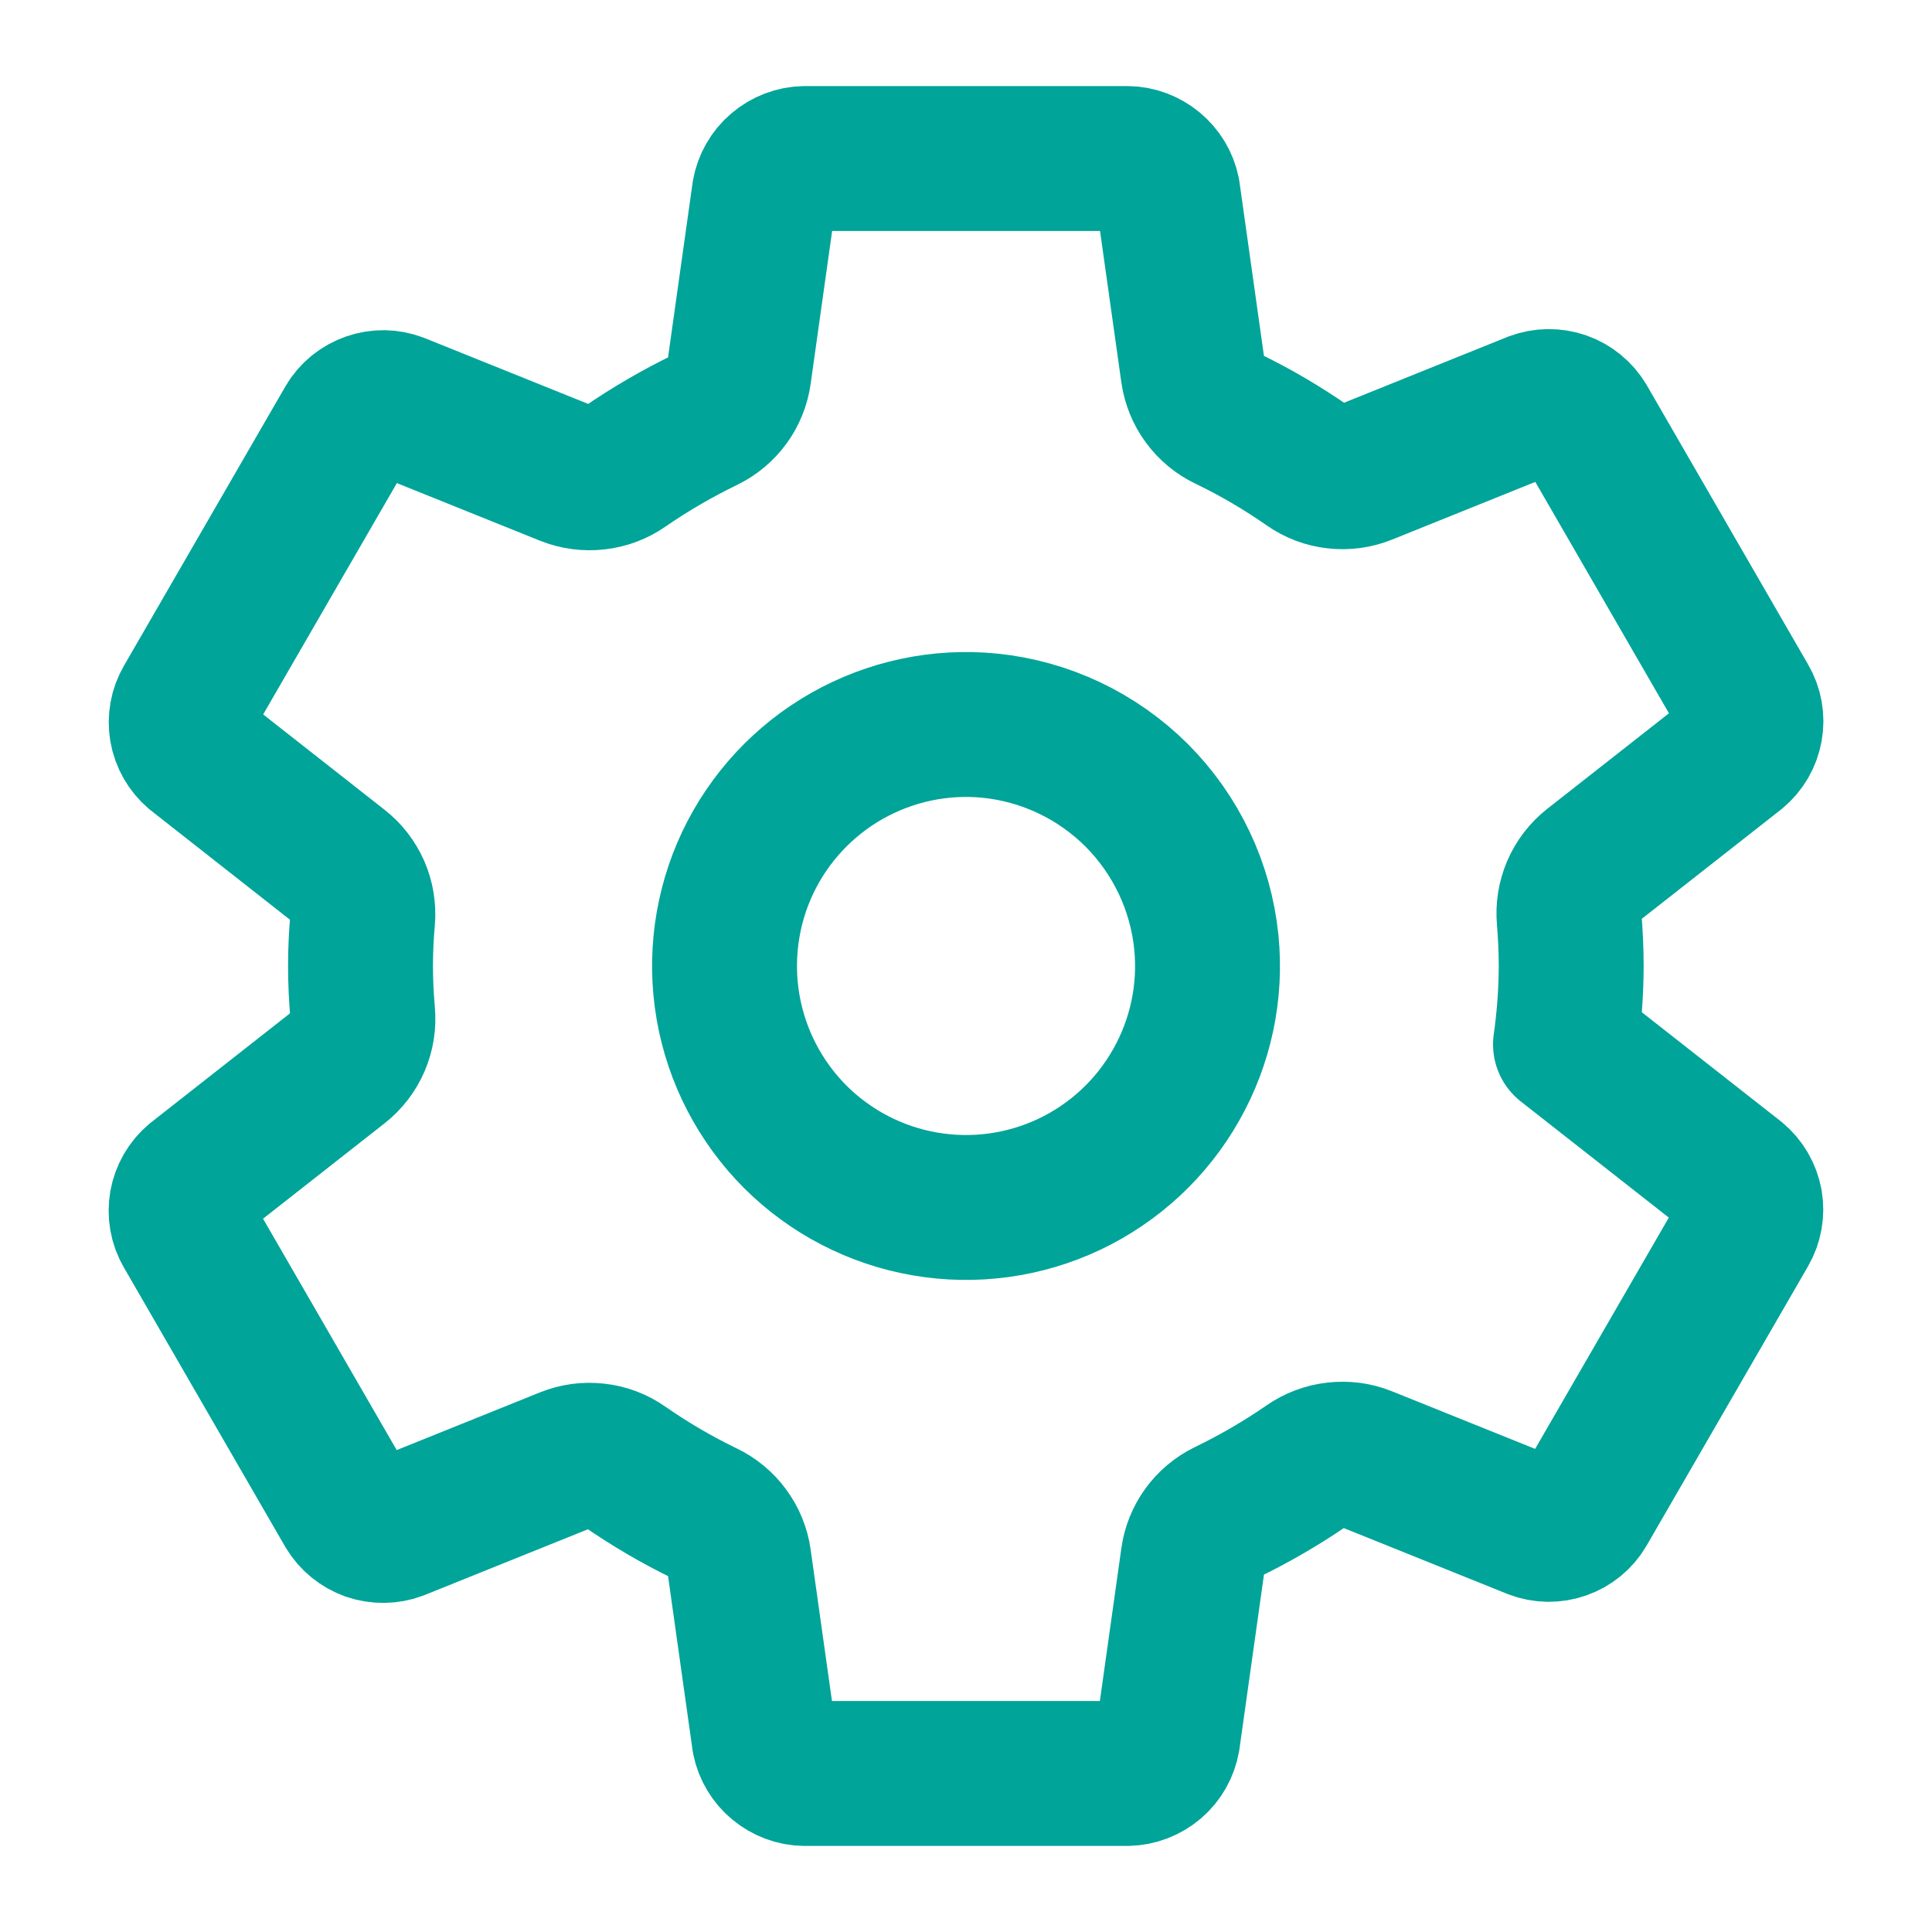 <svg width="20" height="20" viewBox="0 0 20 20" fill="none" xmlns="http://www.w3.org/2000/svg">
<path d="M10.246 7.512C9.733 7.461 9.217 7.571 8.768 7.825C8.32 8.079 7.961 8.465 7.74 8.931C7.52 9.397 7.449 9.919 7.537 10.427C7.625 10.935 7.868 11.403 8.232 11.768C8.597 12.132 9.065 12.375 9.573 12.463C10.081 12.551 10.603 12.48 11.069 12.26C11.535 12.039 11.922 11.68 12.175 11.232C12.43 10.783 12.539 10.267 12.488 9.754C12.43 9.179 12.175 8.642 11.767 8.233C11.358 7.825 10.821 7.57 10.246 7.512V7.512ZM16.265 10C16.264 10.272 16.244 10.543 16.206 10.812L17.971 12.197C18.048 12.261 18.1 12.35 18.118 12.448C18.135 12.547 18.117 12.648 18.067 12.734L16.396 15.625C16.346 15.711 16.267 15.775 16.173 15.808C16.079 15.841 15.976 15.84 15.883 15.804L14.129 15.098C14.033 15.059 13.928 15.046 13.825 15.058C13.721 15.069 13.622 15.107 13.537 15.166C13.269 15.351 12.988 15.514 12.695 15.656C12.603 15.701 12.524 15.768 12.464 15.85C12.404 15.933 12.365 16.029 12.351 16.131L12.088 18.001C12.071 18.1 12.02 18.19 11.944 18.255C11.867 18.32 11.771 18.357 11.671 18.359H8.329C8.231 18.358 8.136 18.322 8.06 18.259C7.984 18.197 7.932 18.11 7.912 18.013L7.649 16.145C7.635 16.043 7.595 15.945 7.533 15.862C7.472 15.779 7.391 15.712 7.298 15.668C7.006 15.527 6.725 15.362 6.459 15.177C6.374 15.117 6.276 15.08 6.173 15.069C6.07 15.057 5.965 15.071 5.869 15.11L4.116 15.816C4.023 15.851 3.92 15.852 3.826 15.82C3.733 15.787 3.653 15.722 3.602 15.637L1.932 12.746C1.881 12.66 1.864 12.558 1.881 12.46C1.899 12.362 1.95 12.273 2.027 12.209L3.52 11.037C3.602 10.972 3.666 10.888 3.707 10.792C3.748 10.696 3.764 10.591 3.754 10.487C3.74 10.324 3.732 10.162 3.732 9.999C3.732 9.836 3.74 9.676 3.754 9.516C3.763 9.413 3.746 9.309 3.705 9.214C3.663 9.119 3.599 9.036 3.517 8.972L2.025 7.8C1.95 7.736 1.899 7.647 1.882 7.55C1.865 7.452 1.883 7.351 1.933 7.266L3.604 4.375C3.654 4.289 3.734 4.225 3.828 4.192C3.921 4.159 4.024 4.16 4.117 4.196L5.871 4.902C5.967 4.94 6.072 4.954 6.176 4.942C6.279 4.931 6.378 4.893 6.463 4.834C6.731 4.649 7.012 4.486 7.305 4.344C7.397 4.299 7.476 4.232 7.536 4.15C7.596 4.067 7.635 3.971 7.649 3.87L7.912 1.999C7.929 1.9 7.98 1.81 8.057 1.745C8.133 1.68 8.229 1.643 8.329 1.641H11.671C11.769 1.642 11.864 1.678 11.94 1.741C12.016 1.804 12.069 1.891 12.088 1.987L12.351 3.855C12.366 3.957 12.405 4.055 12.467 4.138C12.528 4.221 12.609 4.288 12.702 4.332C12.995 4.473 13.275 4.638 13.541 4.823C13.626 4.883 13.724 4.92 13.827 4.931C13.93 4.943 14.035 4.929 14.131 4.89L15.884 4.184C15.977 4.149 16.08 4.148 16.174 4.18C16.268 4.213 16.347 4.278 16.398 4.363L18.068 7.254C18.119 7.34 18.137 7.442 18.119 7.54C18.102 7.638 18.05 7.727 17.973 7.791L16.48 8.963C16.398 9.028 16.333 9.112 16.292 9.208C16.251 9.304 16.234 9.409 16.244 9.513C16.257 9.675 16.265 9.837 16.265 10Z" stroke="#00A499" stroke-width="1.5" stroke-linecap="round" stroke-linejoin="round"/>
</svg>
